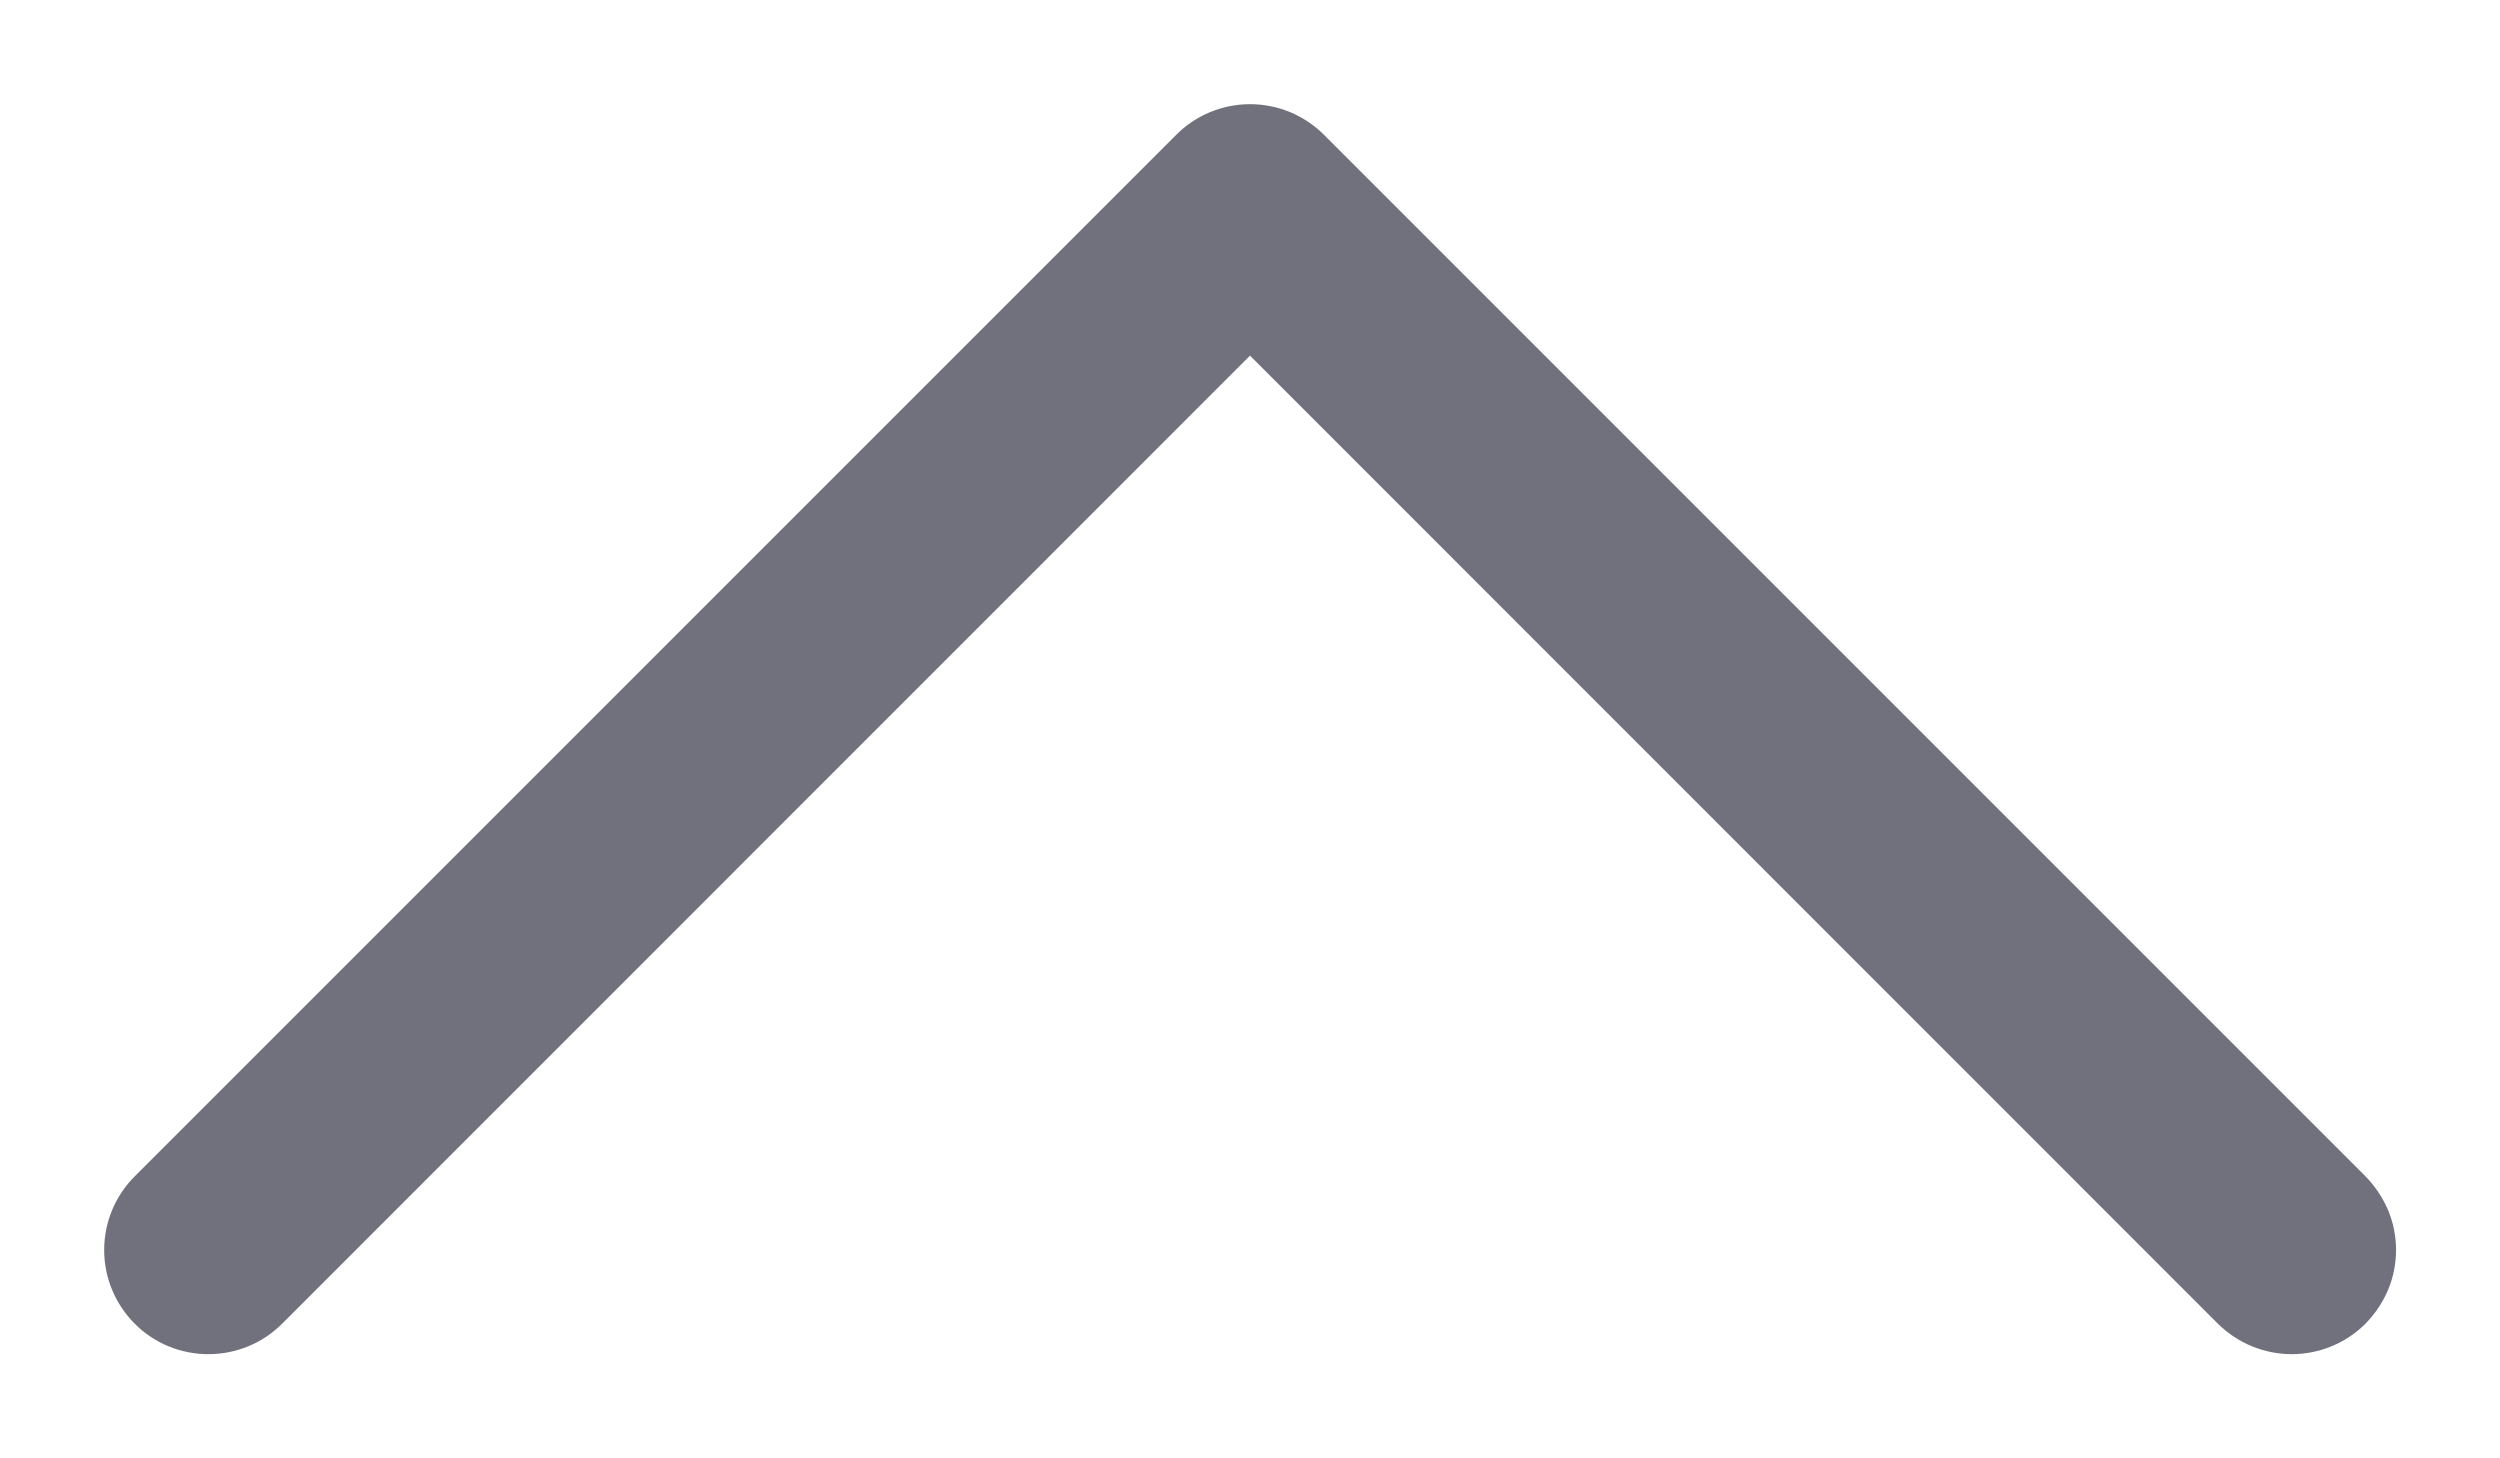 <svg width="12" height="7" viewBox="0 0 12 7" fill="none" xmlns="http://www.w3.org/2000/svg">
<path d="M11.354 6.354C11.308 6.4 11.252 6.437 11.192 6.462C11.131 6.487 11.066 6.5 11 6.5C10.935 6.5 10.87 6.487 10.809 6.462C10.748 6.437 10.693 6.4 10.646 6.354L6 1.707L1.354 6.354C1.26 6.448 1.133 6.5 1 6.5C0.868 6.5 0.74 6.448 0.647 6.354C0.553 6.26 0.5 6.133 0.5 6C0.5 5.867 0.553 5.74 0.647 5.646L5.647 0.646C5.693 0.6 5.748 0.563 5.809 0.538C5.87 0.513 5.935 0.5 6 0.5C6.066 0.5 6.131 0.513 6.192 0.538C6.252 0.563 6.308 0.6 6.354 0.646L11.354 5.646C11.4 5.693 11.437 5.748 11.463 5.809C11.488 5.869 11.501 5.934 11.501 6C11.501 6.066 11.488 6.131 11.463 6.191C11.437 6.252 11.4 6.307 11.354 6.354Z" fill="#71717D"/>
</svg>
